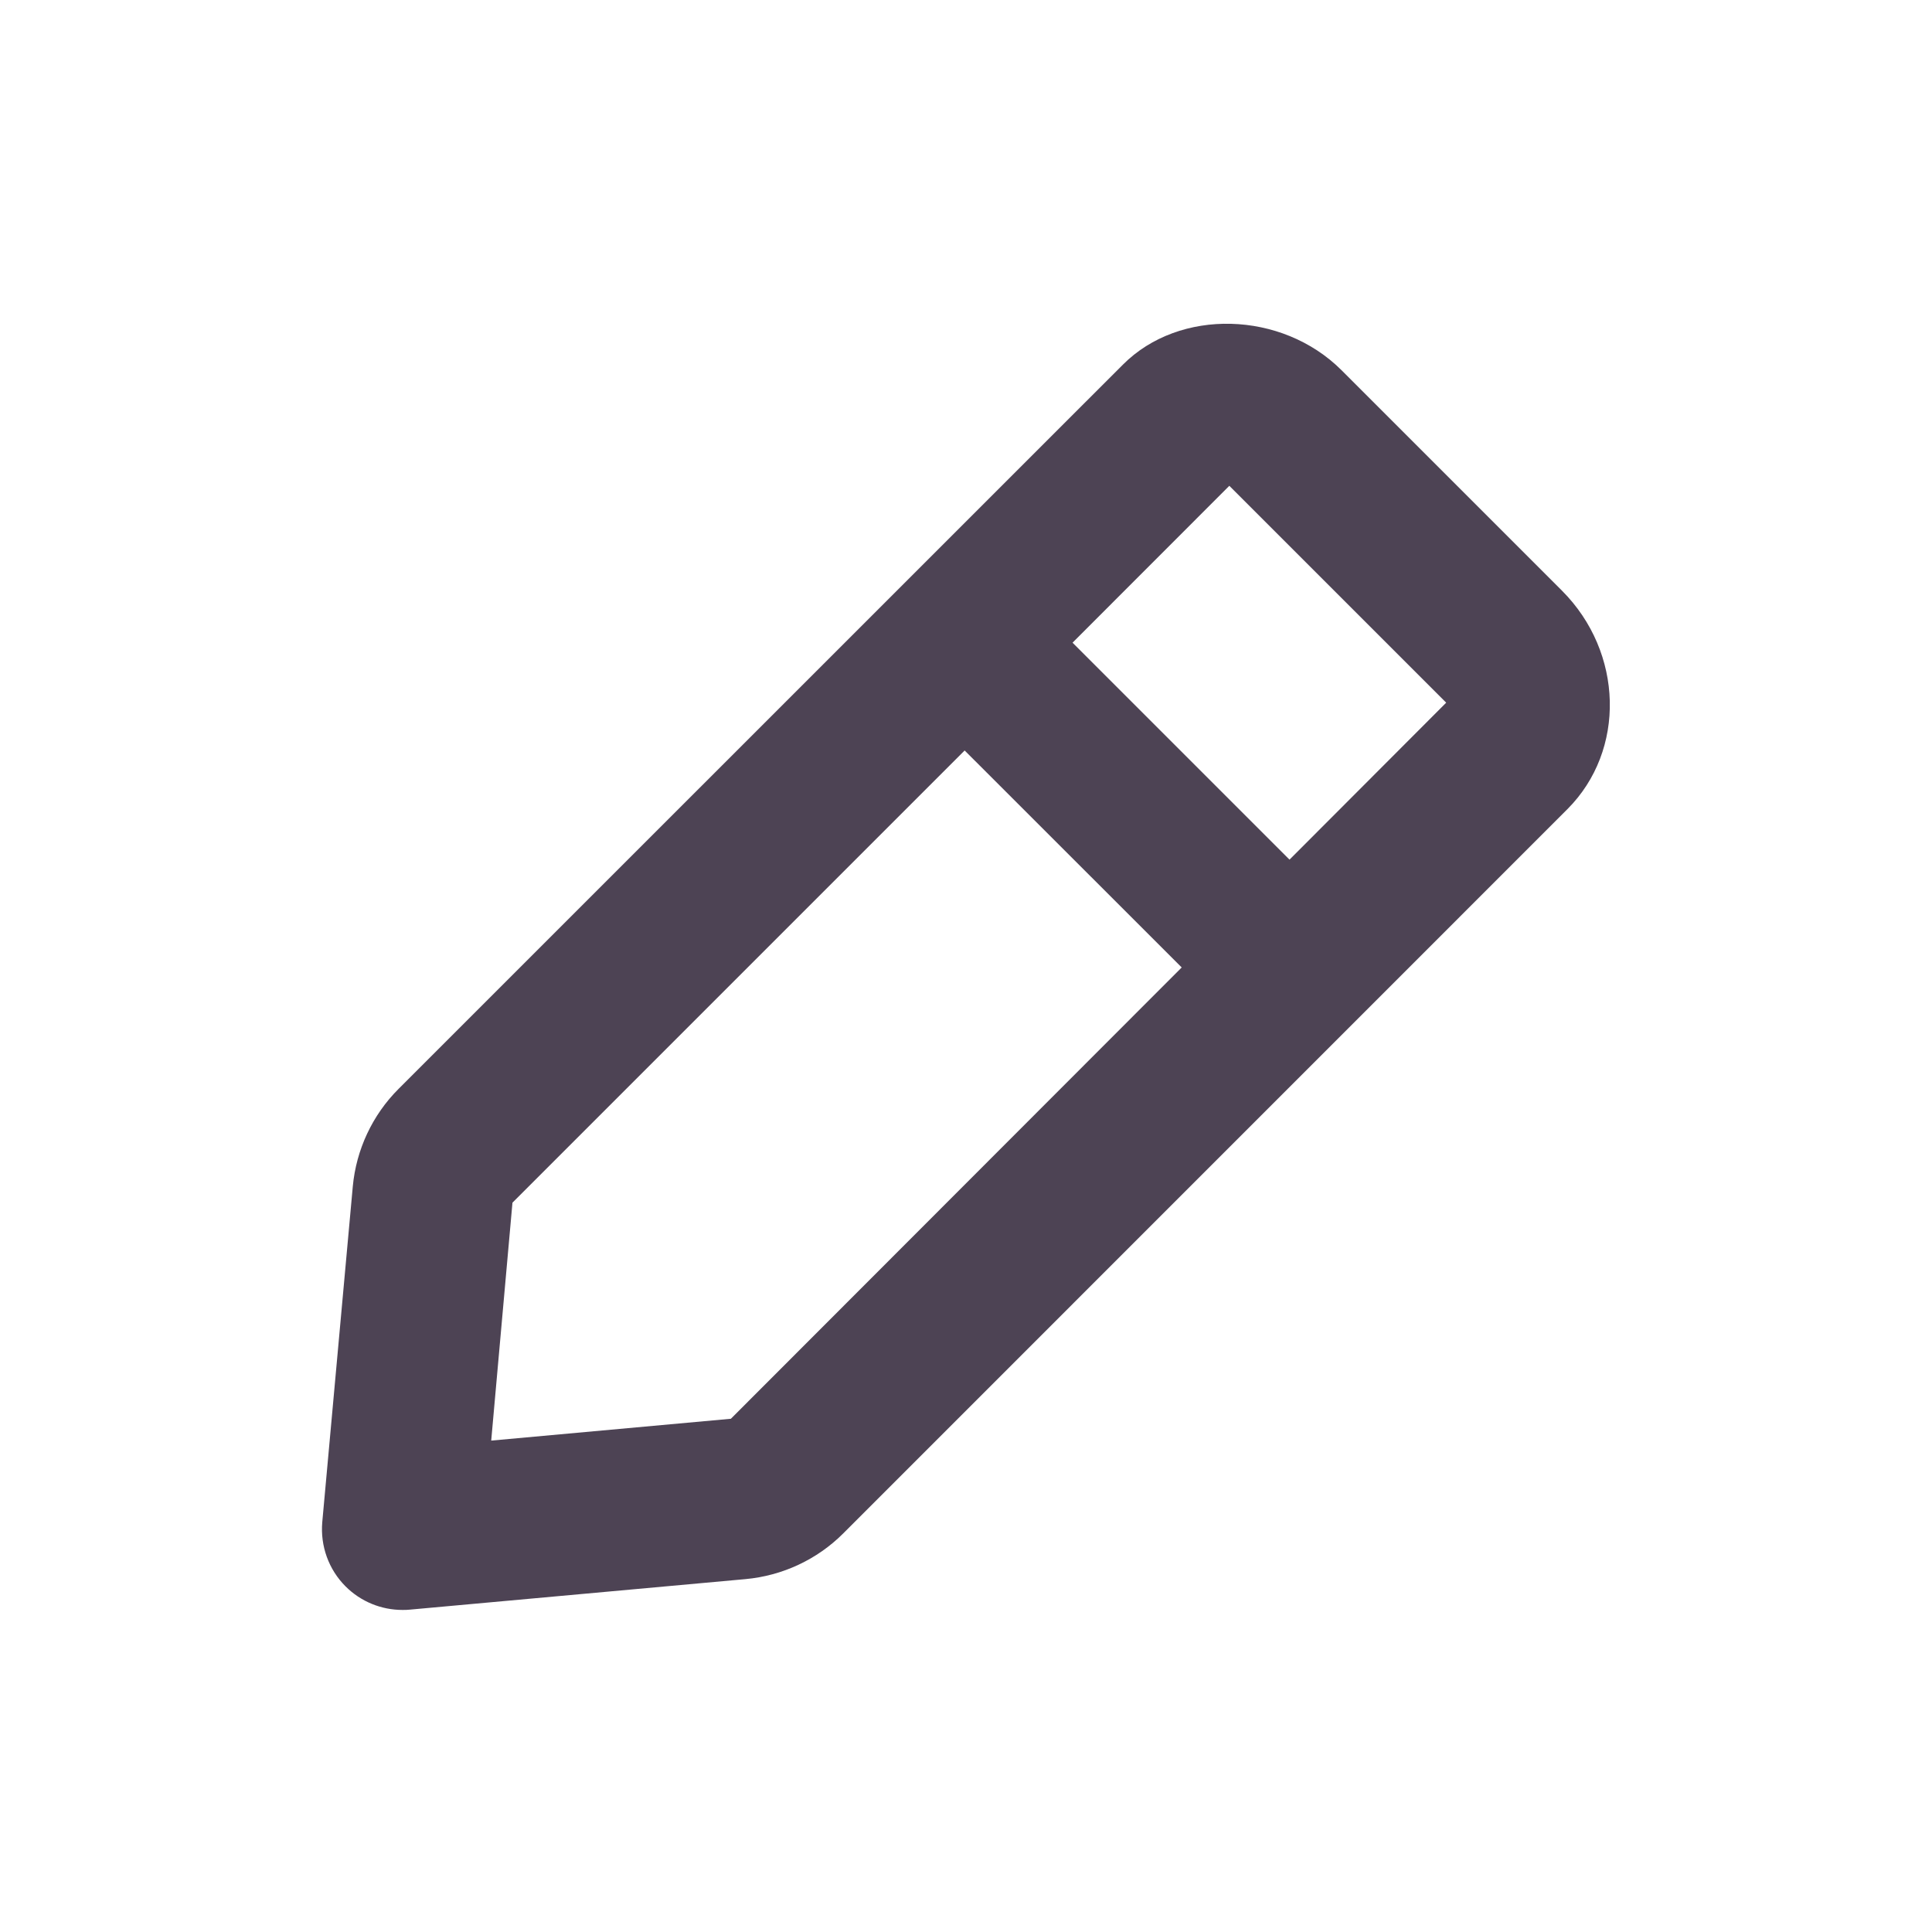 <svg width="20" height="20" viewBox="0 0 20 20" fill="#4D4354" xmlns="http://www.w3.org/2000/svg">
<path fill-rule="evenodd" clip-rule="evenodd" d="M13.349 8.899L11.103 6.653L12.726 5.029L14.971 7.274L13.349 8.899ZM7.566 14.687L5.085 14.913L5.305 12.45L9.986 7.769L12.233 10.015L7.566 14.687ZM16.17 6.115L16.169 6.114L13.887 3.832C13.27 3.216 12.209 3.187 11.624 3.775L4.127 11.271C3.855 11.542 3.687 11.902 3.652 12.283L3.336 15.758C3.315 16.004 3.402 16.247 3.577 16.422C3.735 16.58 3.947 16.666 4.166 16.666C4.192 16.666 4.217 16.666 4.242 16.663L7.717 16.347C8.099 16.312 8.458 16.145 8.729 15.874L16.226 8.376C16.833 7.768 16.807 6.753 16.17 6.115V6.115Z"/>
</svg>
